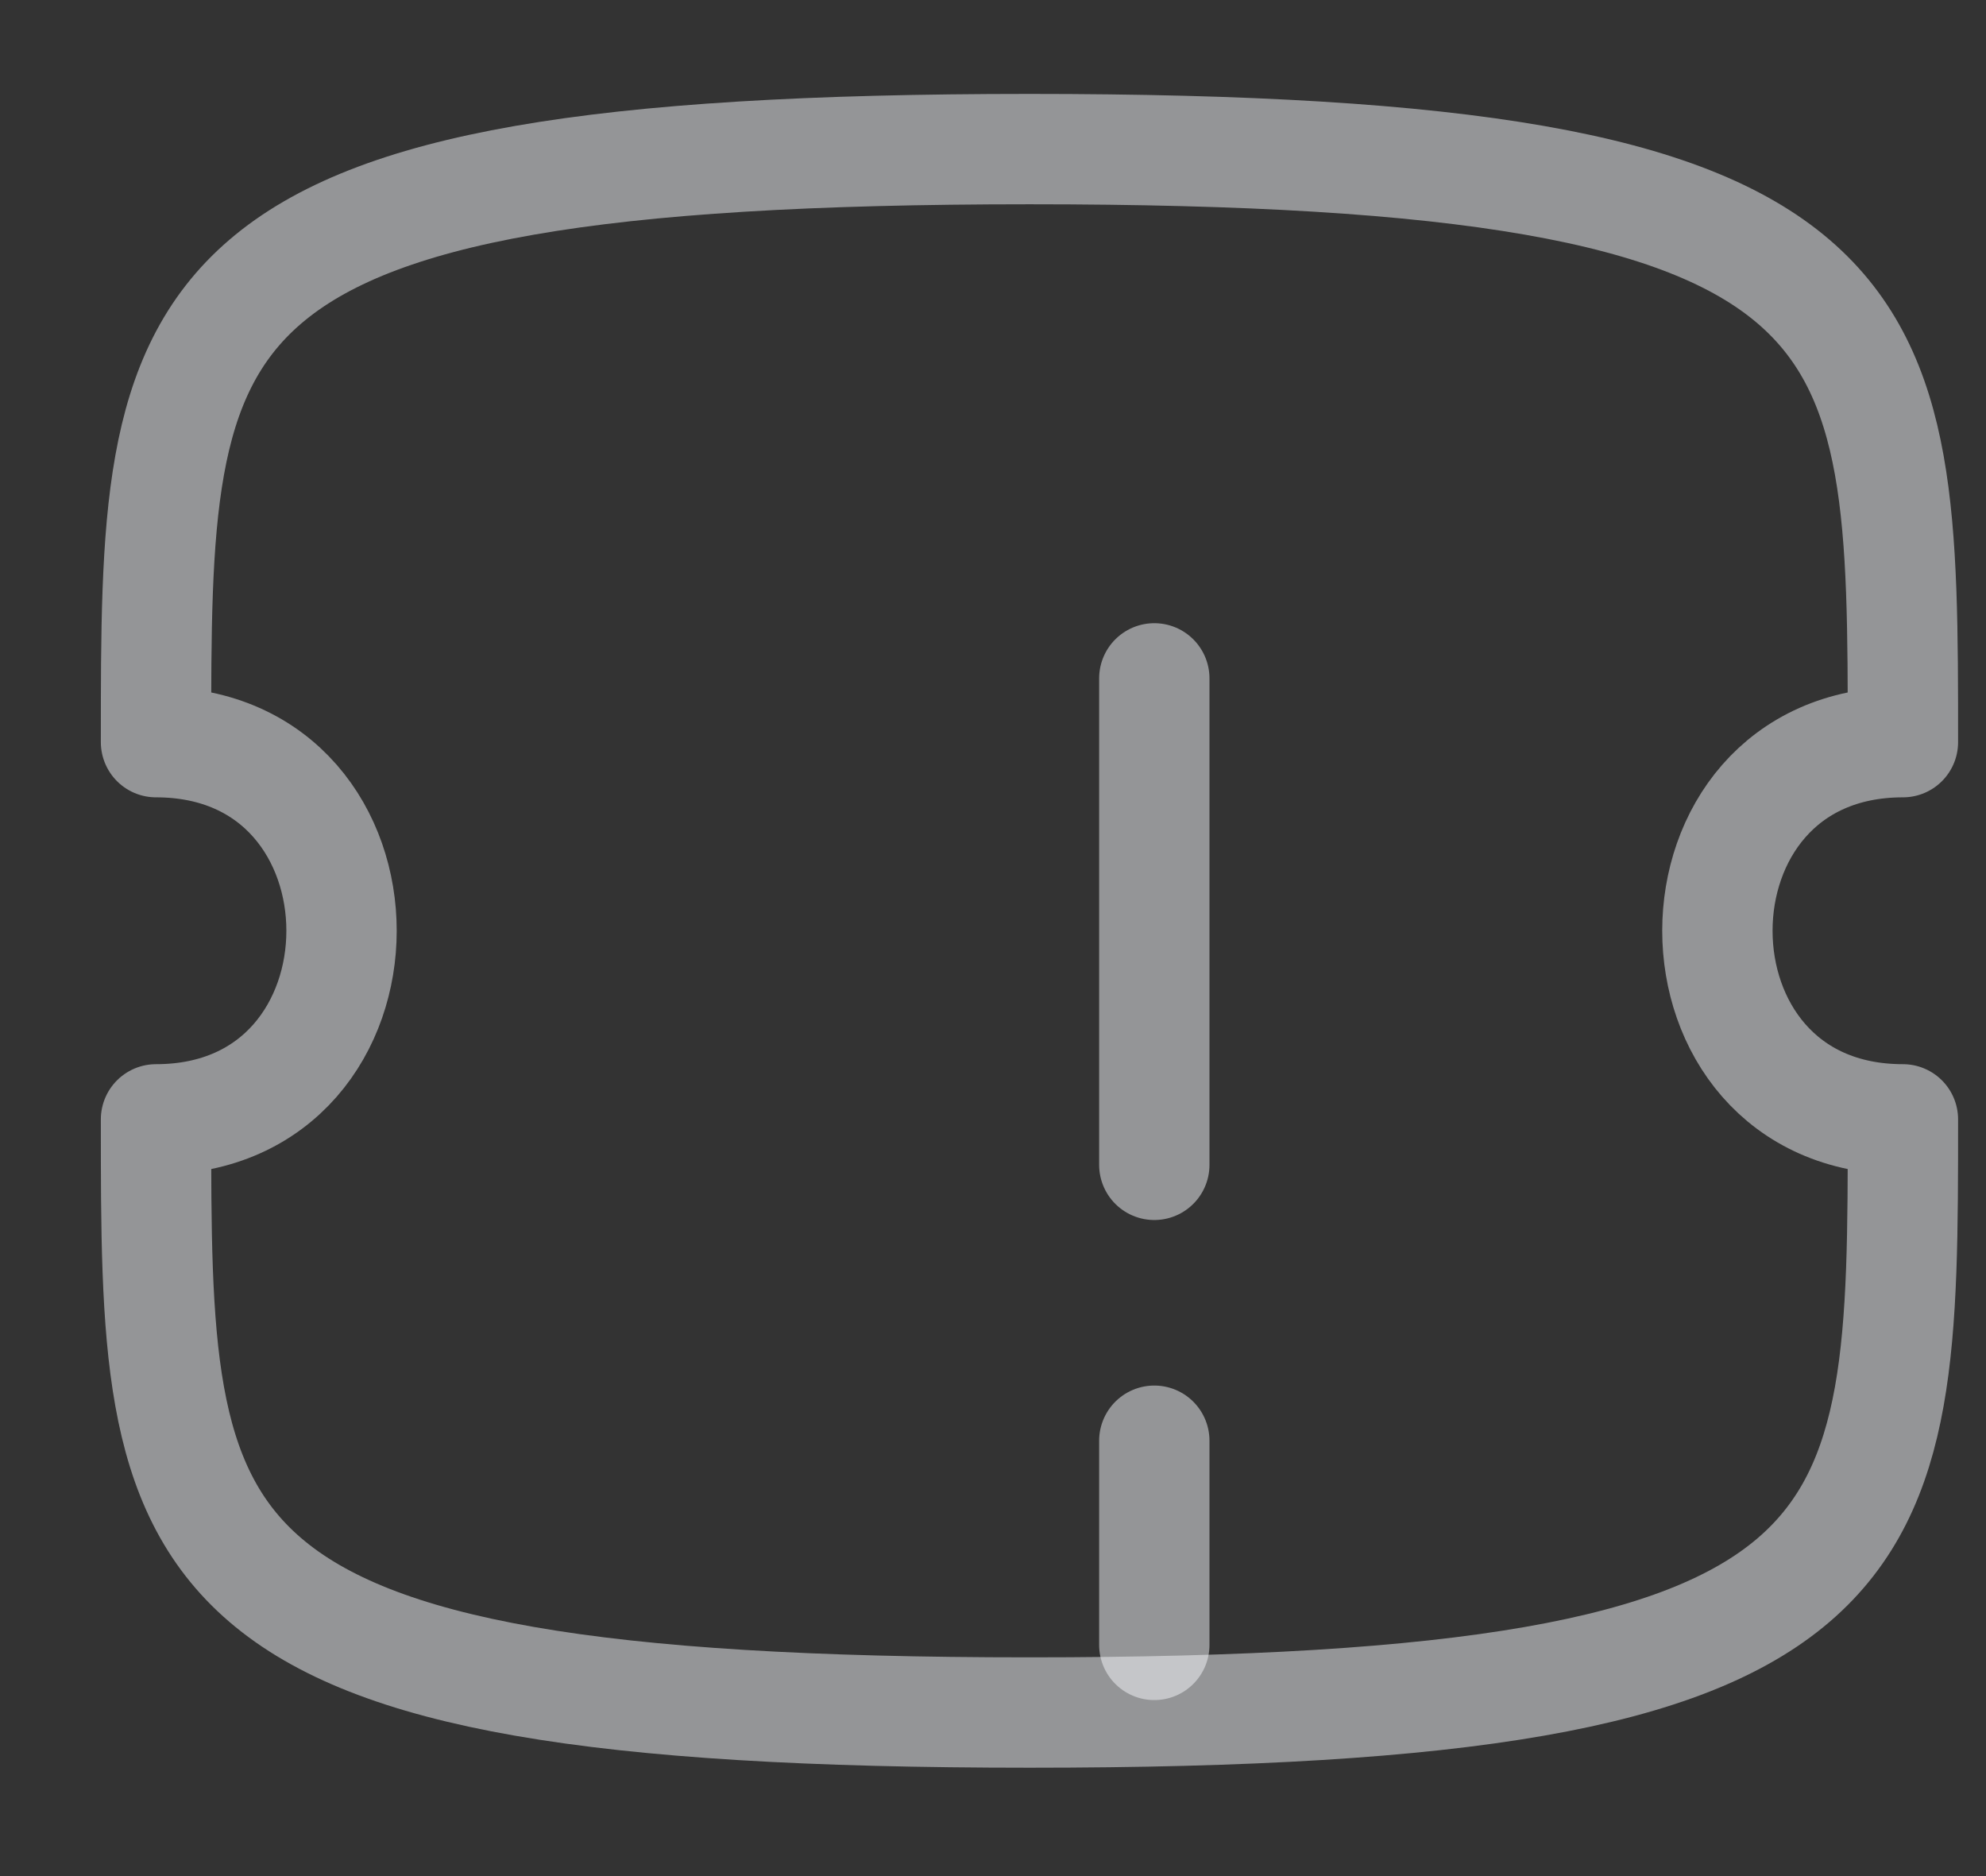 <svg width="18" height="17" viewBox="0 0 18 17" fill="none" xmlns="http://www.w3.org/2000/svg">
<rect x="0" y="0" width="18" height="17" fill="#333333" stroke="none"/>
<path d="M10.462 13.055V14.905" stroke="#F7F9FC" stroke-opacity="0.5" stroke-linecap="round" stroke-linejoin="round"/>
<path d="M10.462 10.555V6.147" stroke="#F7F9FC" stroke-opacity="0.5" stroke-linecap="round" stroke-linejoin="round"/>
<path fill-rule="evenodd" clip-rule="evenodd" d="M17.247 10.143C15.005 10.143 15.005 6.725 17.247 6.725C17.247 2.765 17.247 1.351 9.331 1.351C1.414 1.351 1.414 2.765 1.414 6.725C3.656 6.725 3.656 10.143 1.414 10.143C1.414 14.105 1.414 15.518 9.331 15.518C17.247 15.518 17.247 14.105 17.247 10.143Z" stroke="#F7F9FC" stroke-opacity="0.5" stroke-linecap="round" stroke-linejoin="round"/>
</svg>
